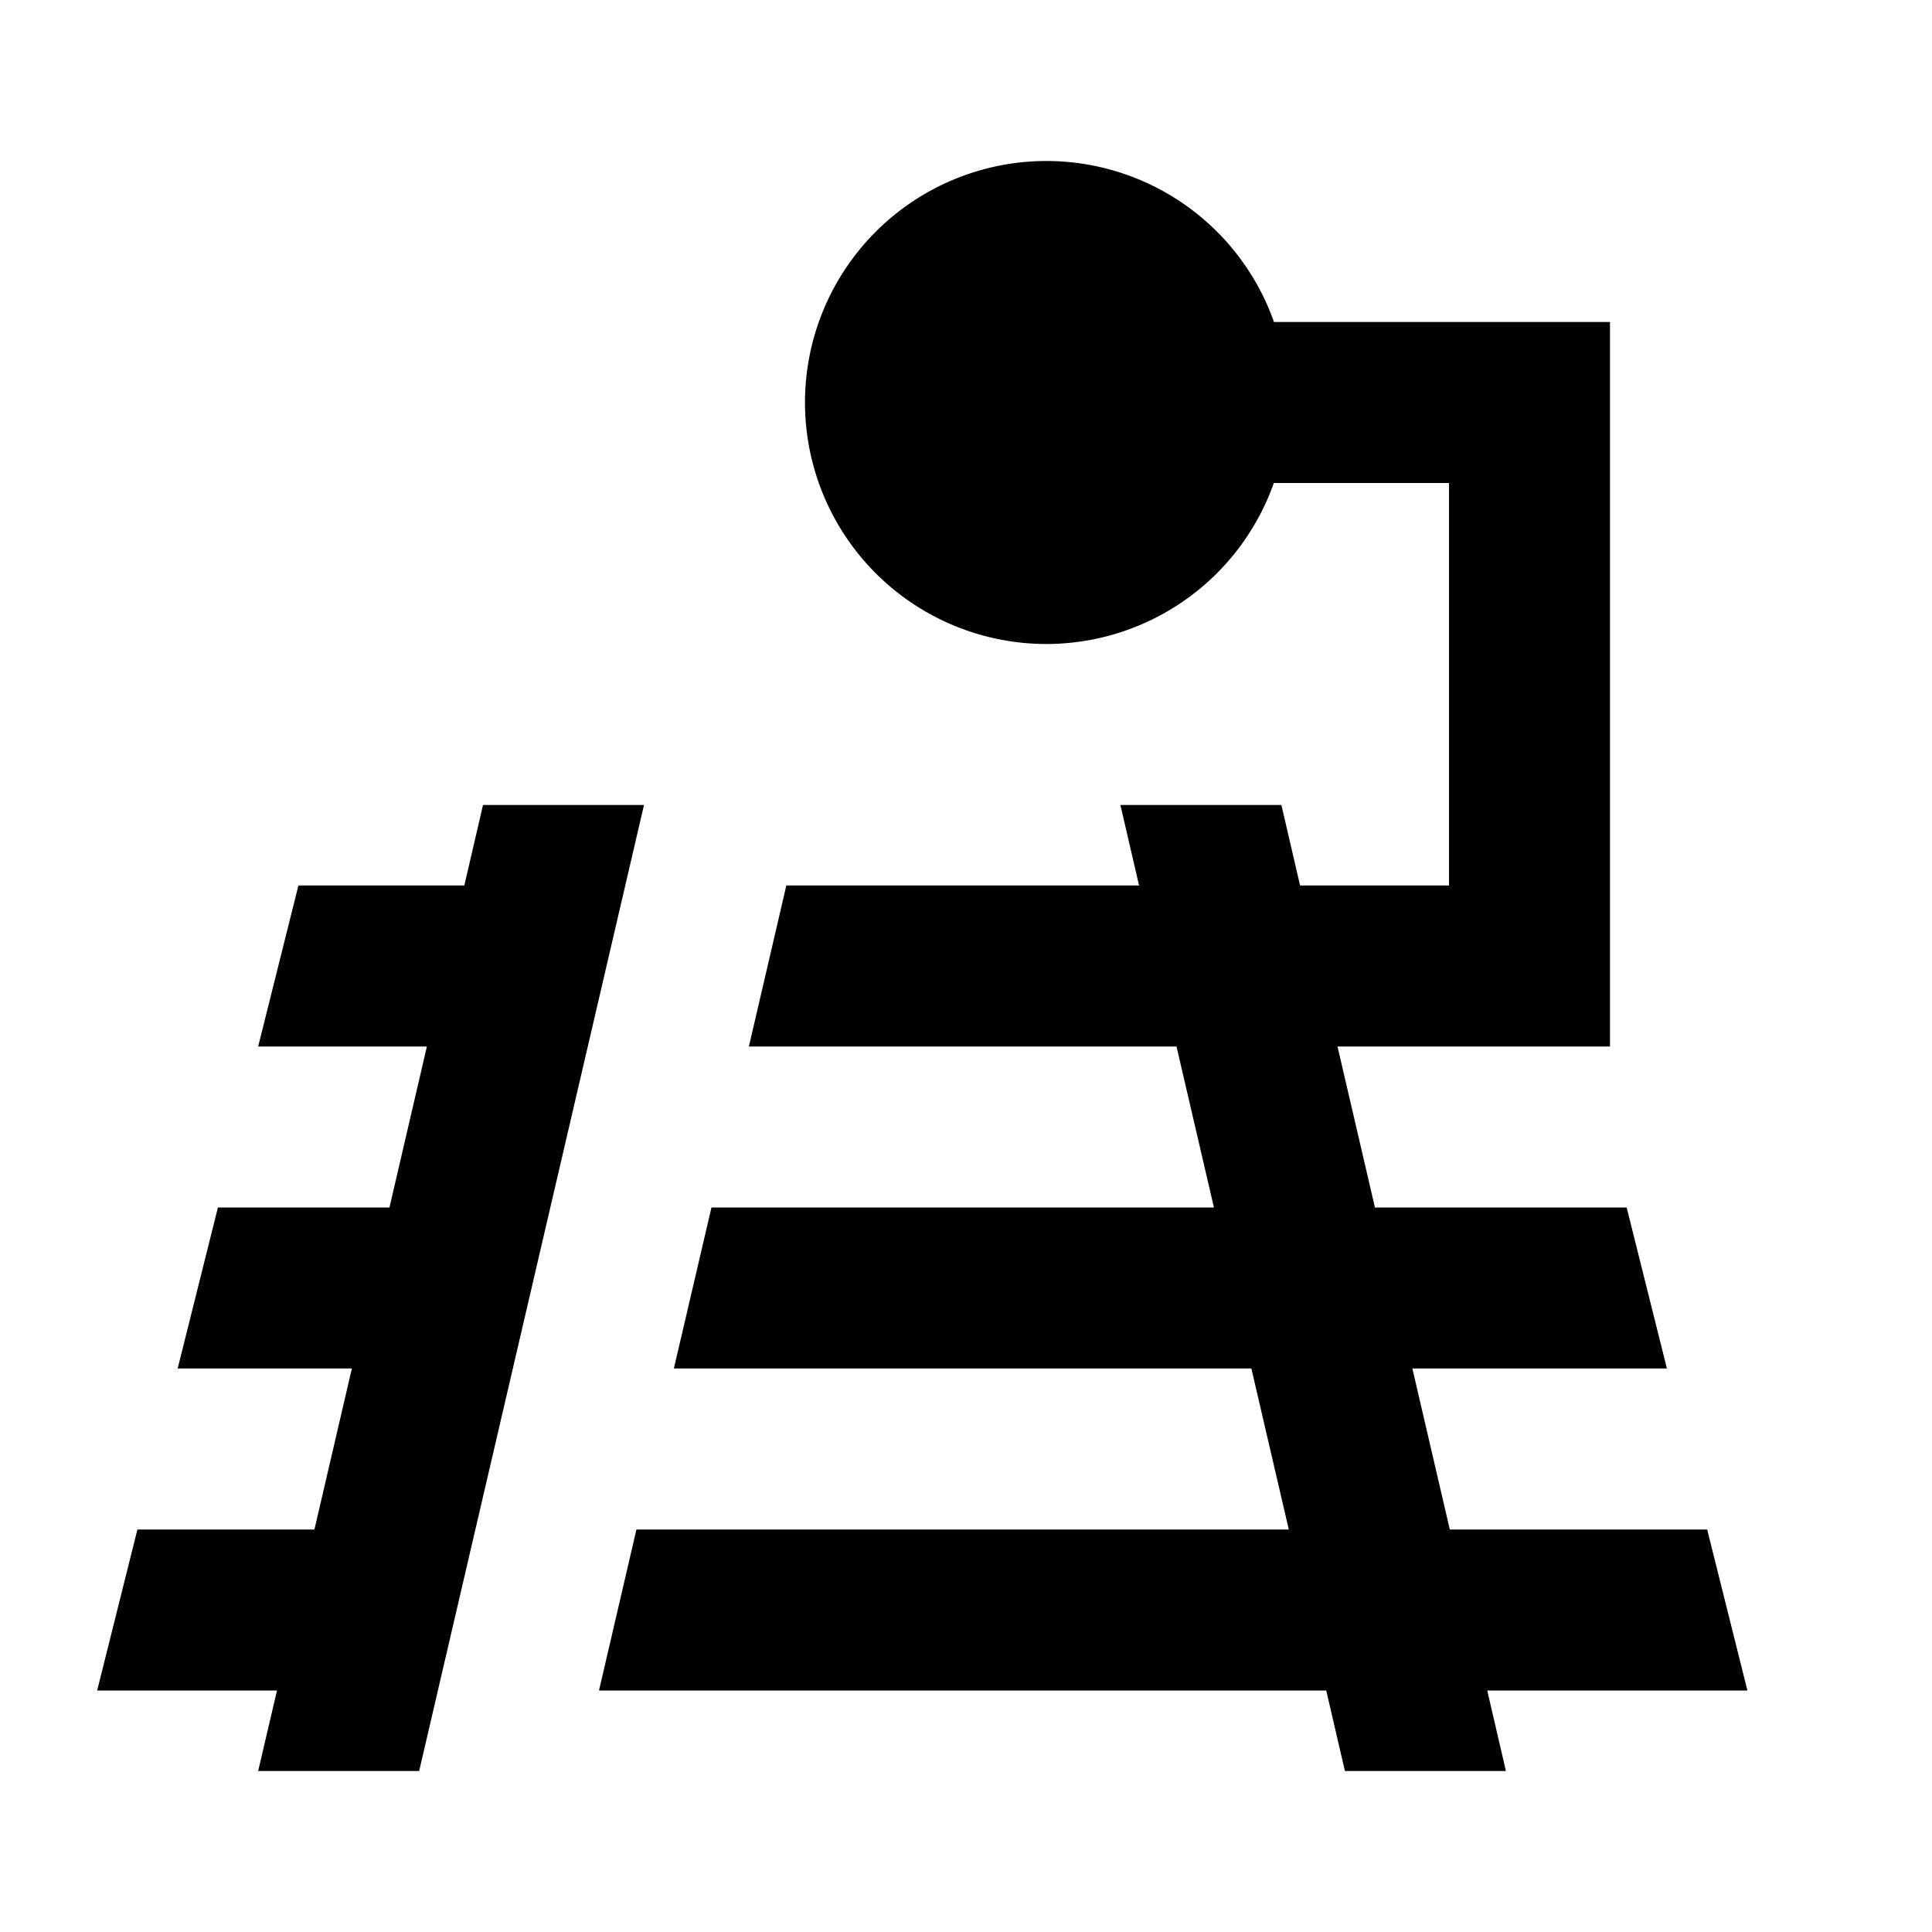 <?xml version="1.0"?>
<svg xmlns="http://www.w3.org/2000/svg" viewBox="0 0 24 24">
    <path d="M 13 2 A 3 3 0 0 0 10 5 A 3 3 0 0 0 13 8 A 3 3 0 0 0 15.824 6 L 18 6 L 18 11 L 16.15 11 L 15.918 10 L 13.918 10 L 14.15 11 L 9.768 11 L 9.303 13 L 14.615 13 L 15.08 15 L 8.838 15 L 8.371 17 L 15.545 17 L 16.01 19 L 7.906 19 L 7.441 21 L 16.475 21 L 16.707 22 L 18.707 22 L 18.475 21 L 18.477 21 L 21.707 21 L 21.207 19 L 18.01 19 L 17.545 17 L 20.707 17 L 20.207 15 L 17.08 15 L 16.615 13 L 18 13 L 19.707 13 L 20 13 L 20 4 L 15.826 4 A 3 3 0 0 0 13 2 z M 6 10 L 5.768 11 L 3.707 11 L 3.207 13 L 5.303 13 L 4.838 15 L 2.707 15 L 2.207 17 L 4.371 17 L 3.906 19 L 1.707 19 L 1.207 21 L 3.441 21 L 3.207 22 L 5.207 22 L 8 10 L 6 10 z"/>
</svg>
